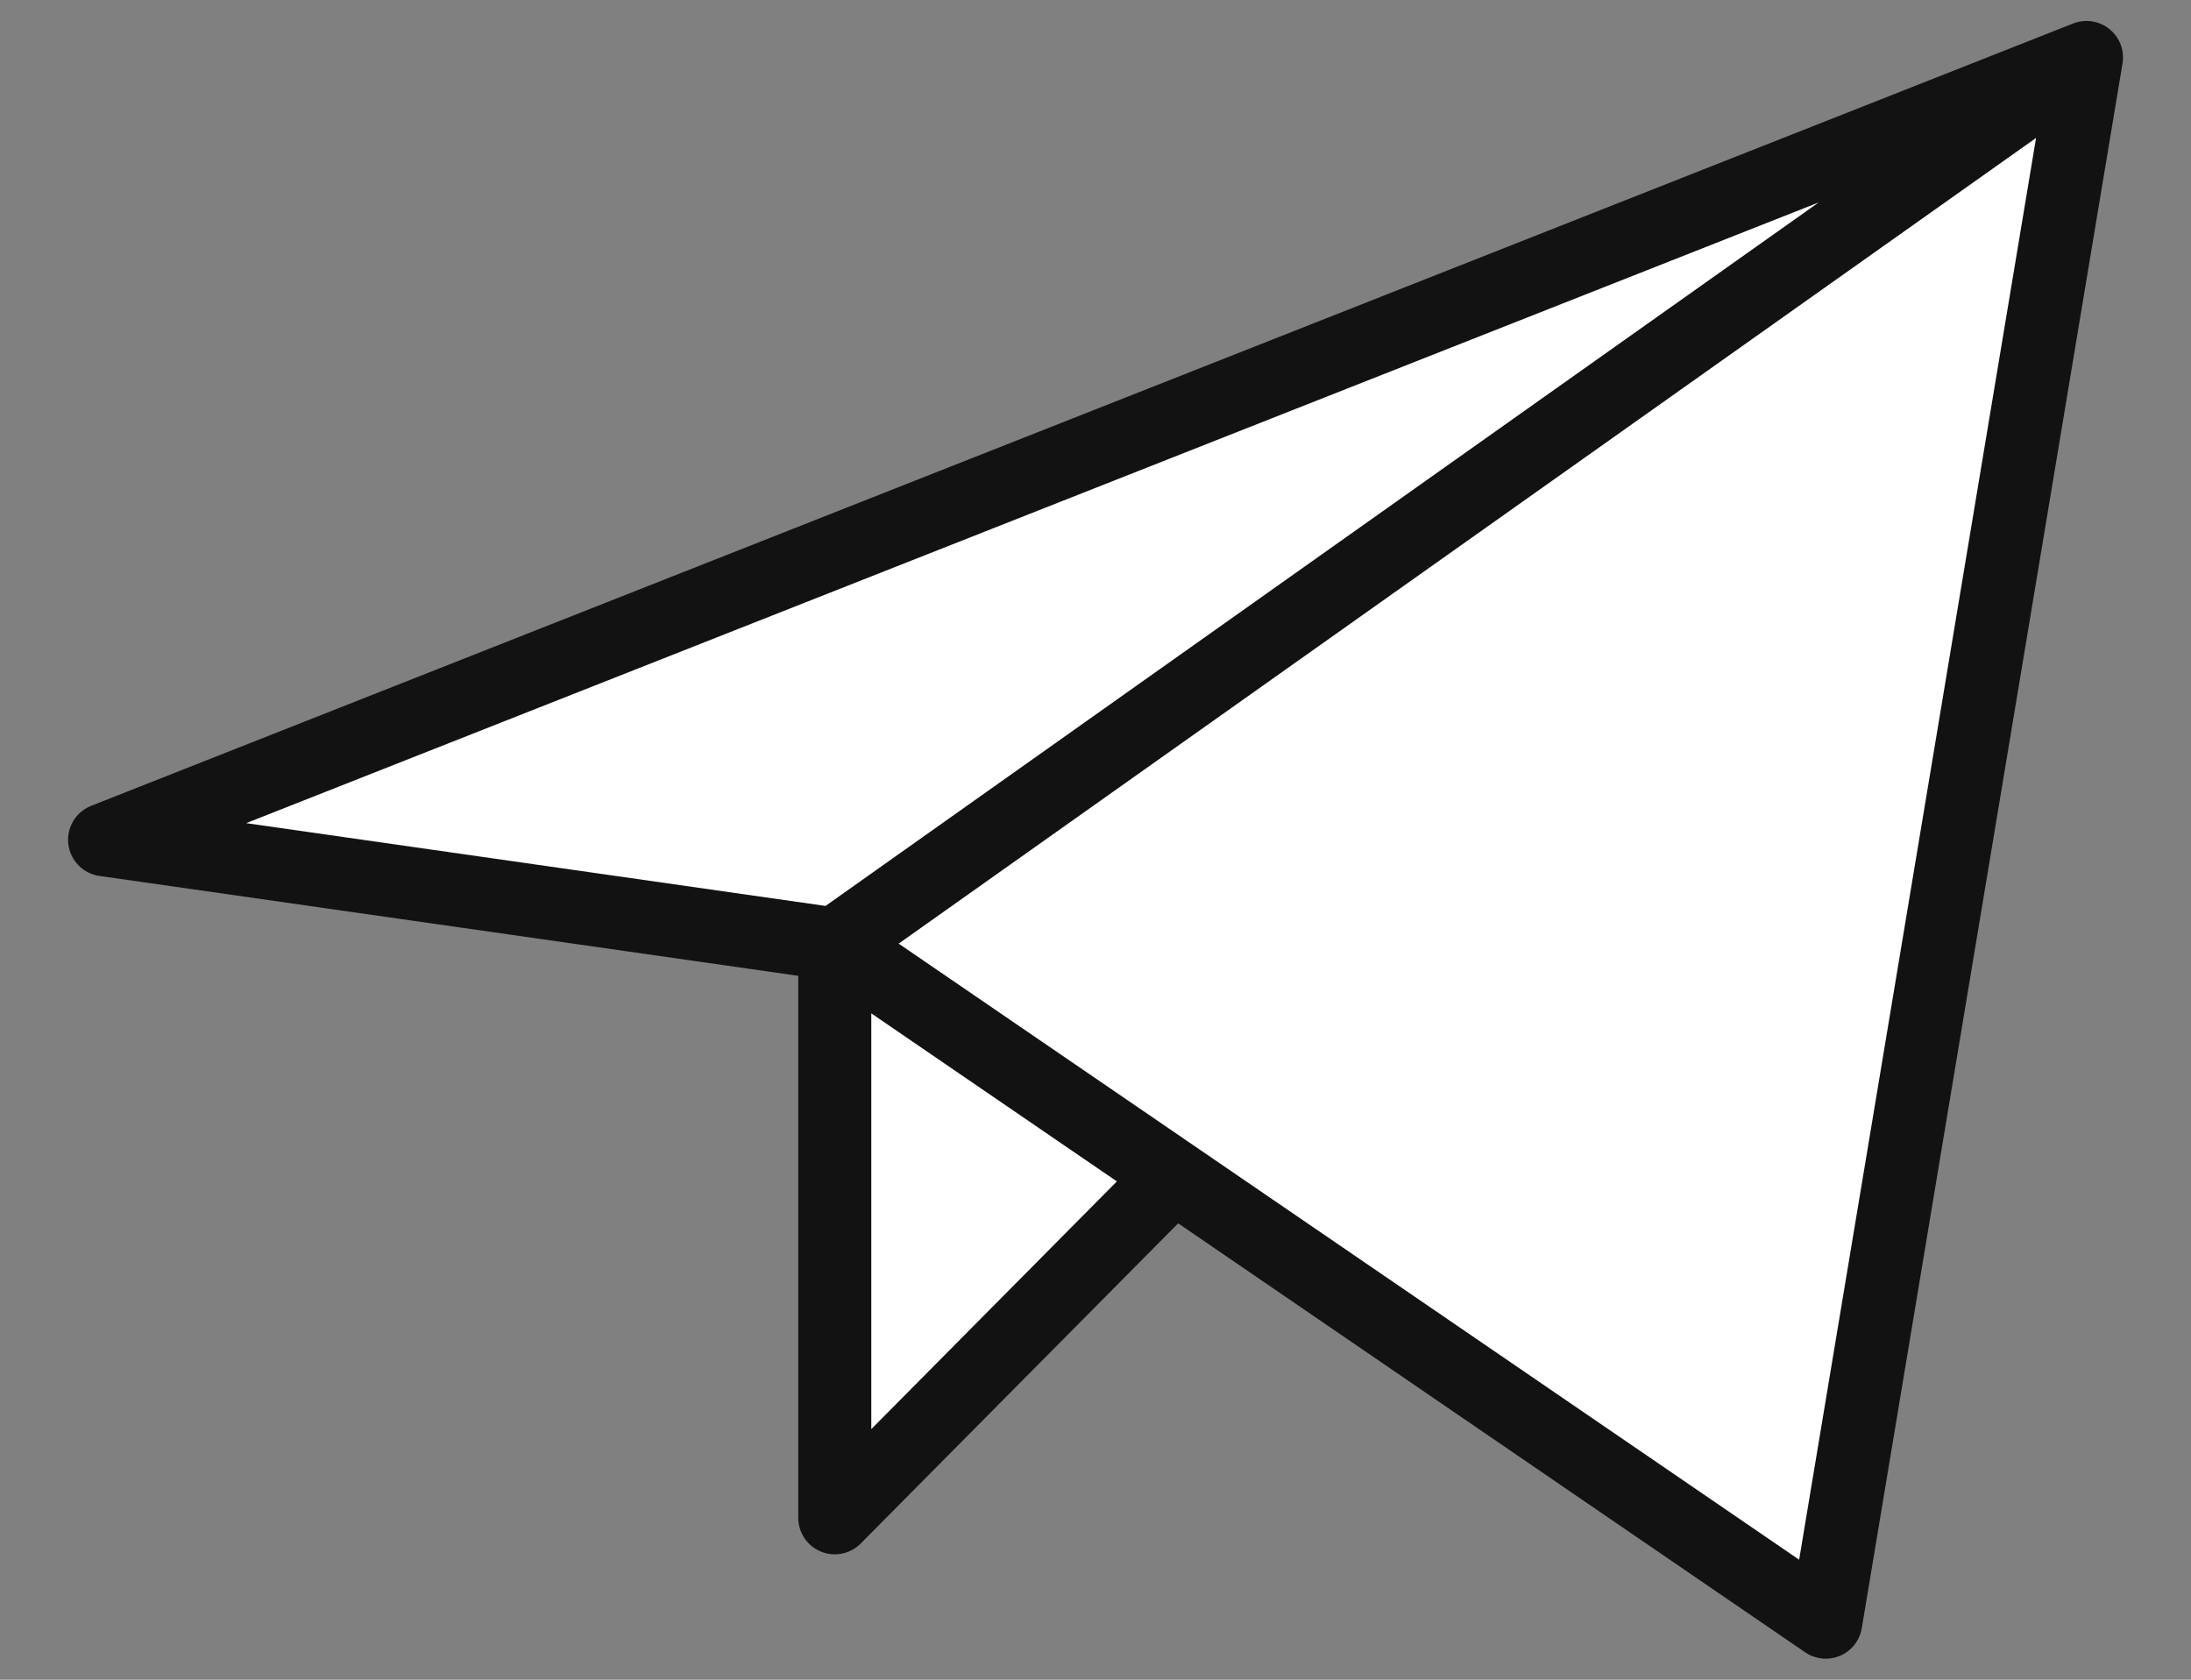 <svg width="30" height="23" viewBox="0 0 30 23" fill="none" xmlns="http://www.w3.org/2000/svg">
<rect x="0" y="0" width="30" height="23" fill="#808080" stroke="none"/>
<path d="M28.569 0.787L1.432 11.499L11.43 12.928M28.569 0.787L24.999 22.212L11.43 12.928M28.569 0.787L11.43 12.928L28.569 0.787ZM11.43 12.928V20.783L16.07 16.103" fill="white"/>
<path d="M28.569 0.787L1.432 11.499L11.43 12.928M28.569 0.787L24.999 22.212L11.43 12.928M28.569 0.787L11.43 12.928M11.43 12.928V20.783L16.07 16.103" stroke="#121212" stroke-linecap="round" stroke-linejoin="round"/>
</svg>
